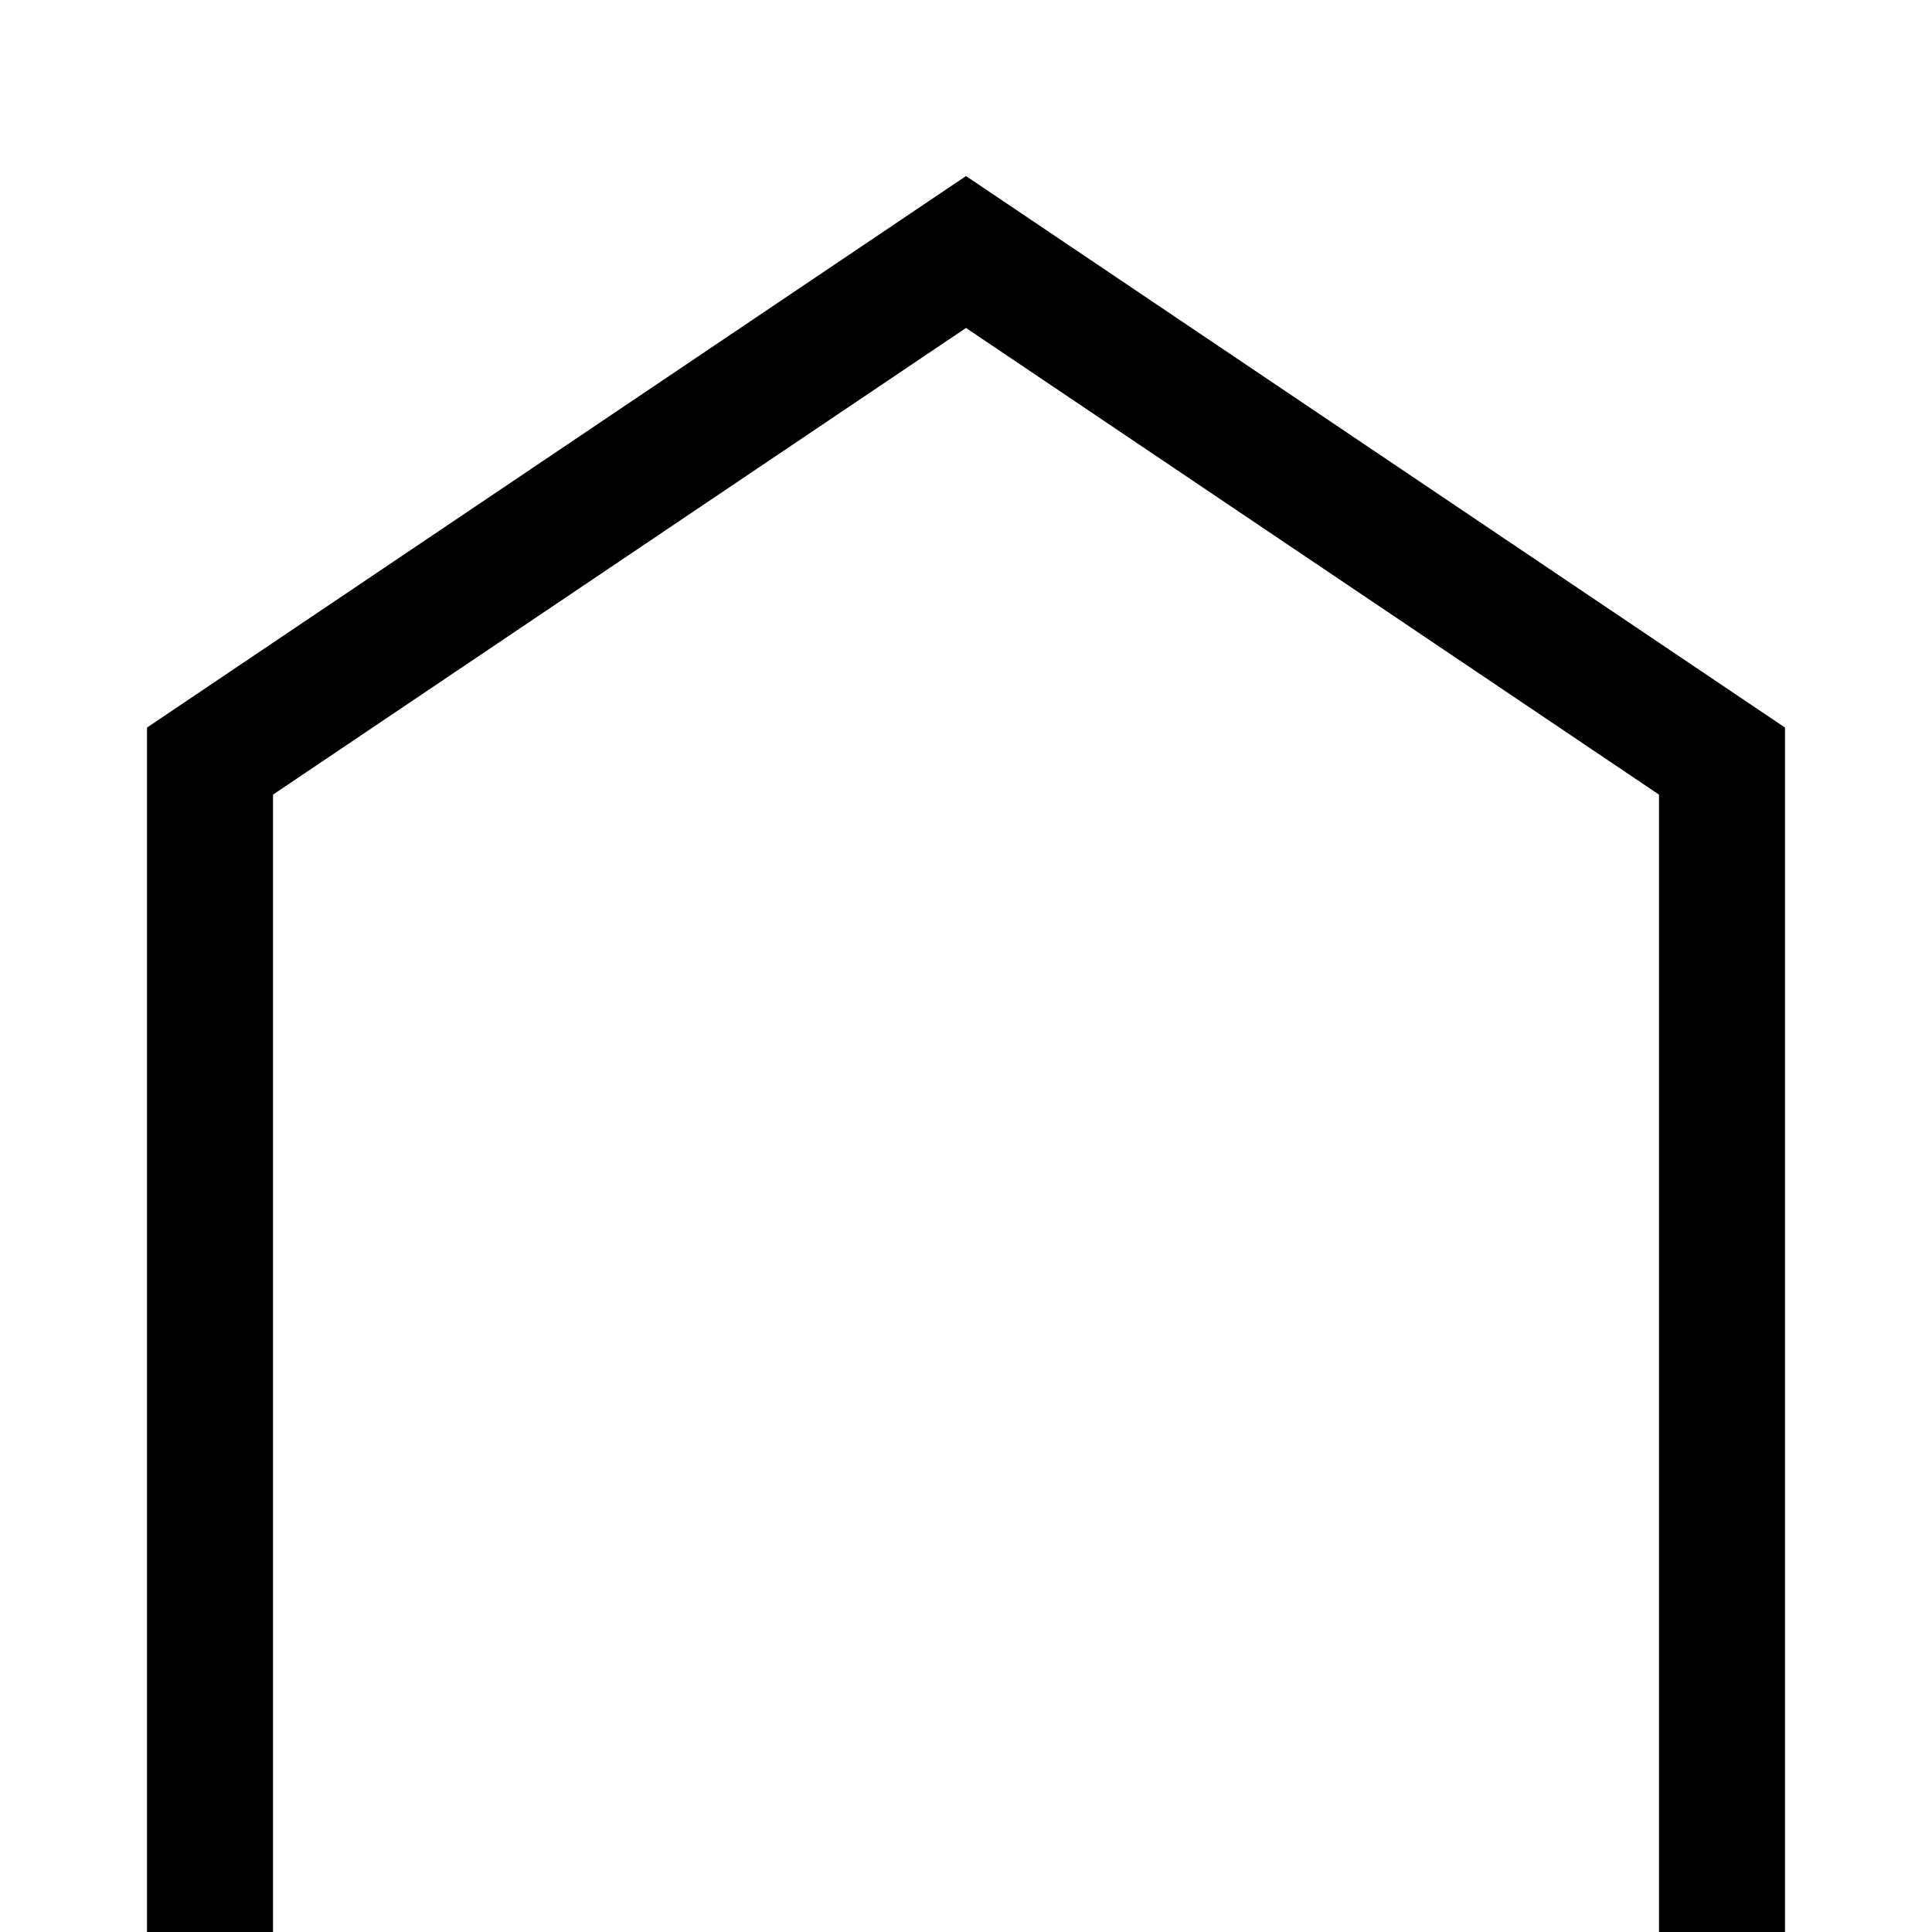 <svg width="80" height="80" viewBox="0 0 80 80" fill="none" xmlns="http://www.w3.org/2000/svg">
<path fill-rule="evenodd" clip-rule="evenodd" d="M40 7.29L73.913 30.127V80H68.696V32.904L40 13.58L11.304 32.904V80H6.087V30.127L40 7.29Z" fill="black"/>
</svg>
